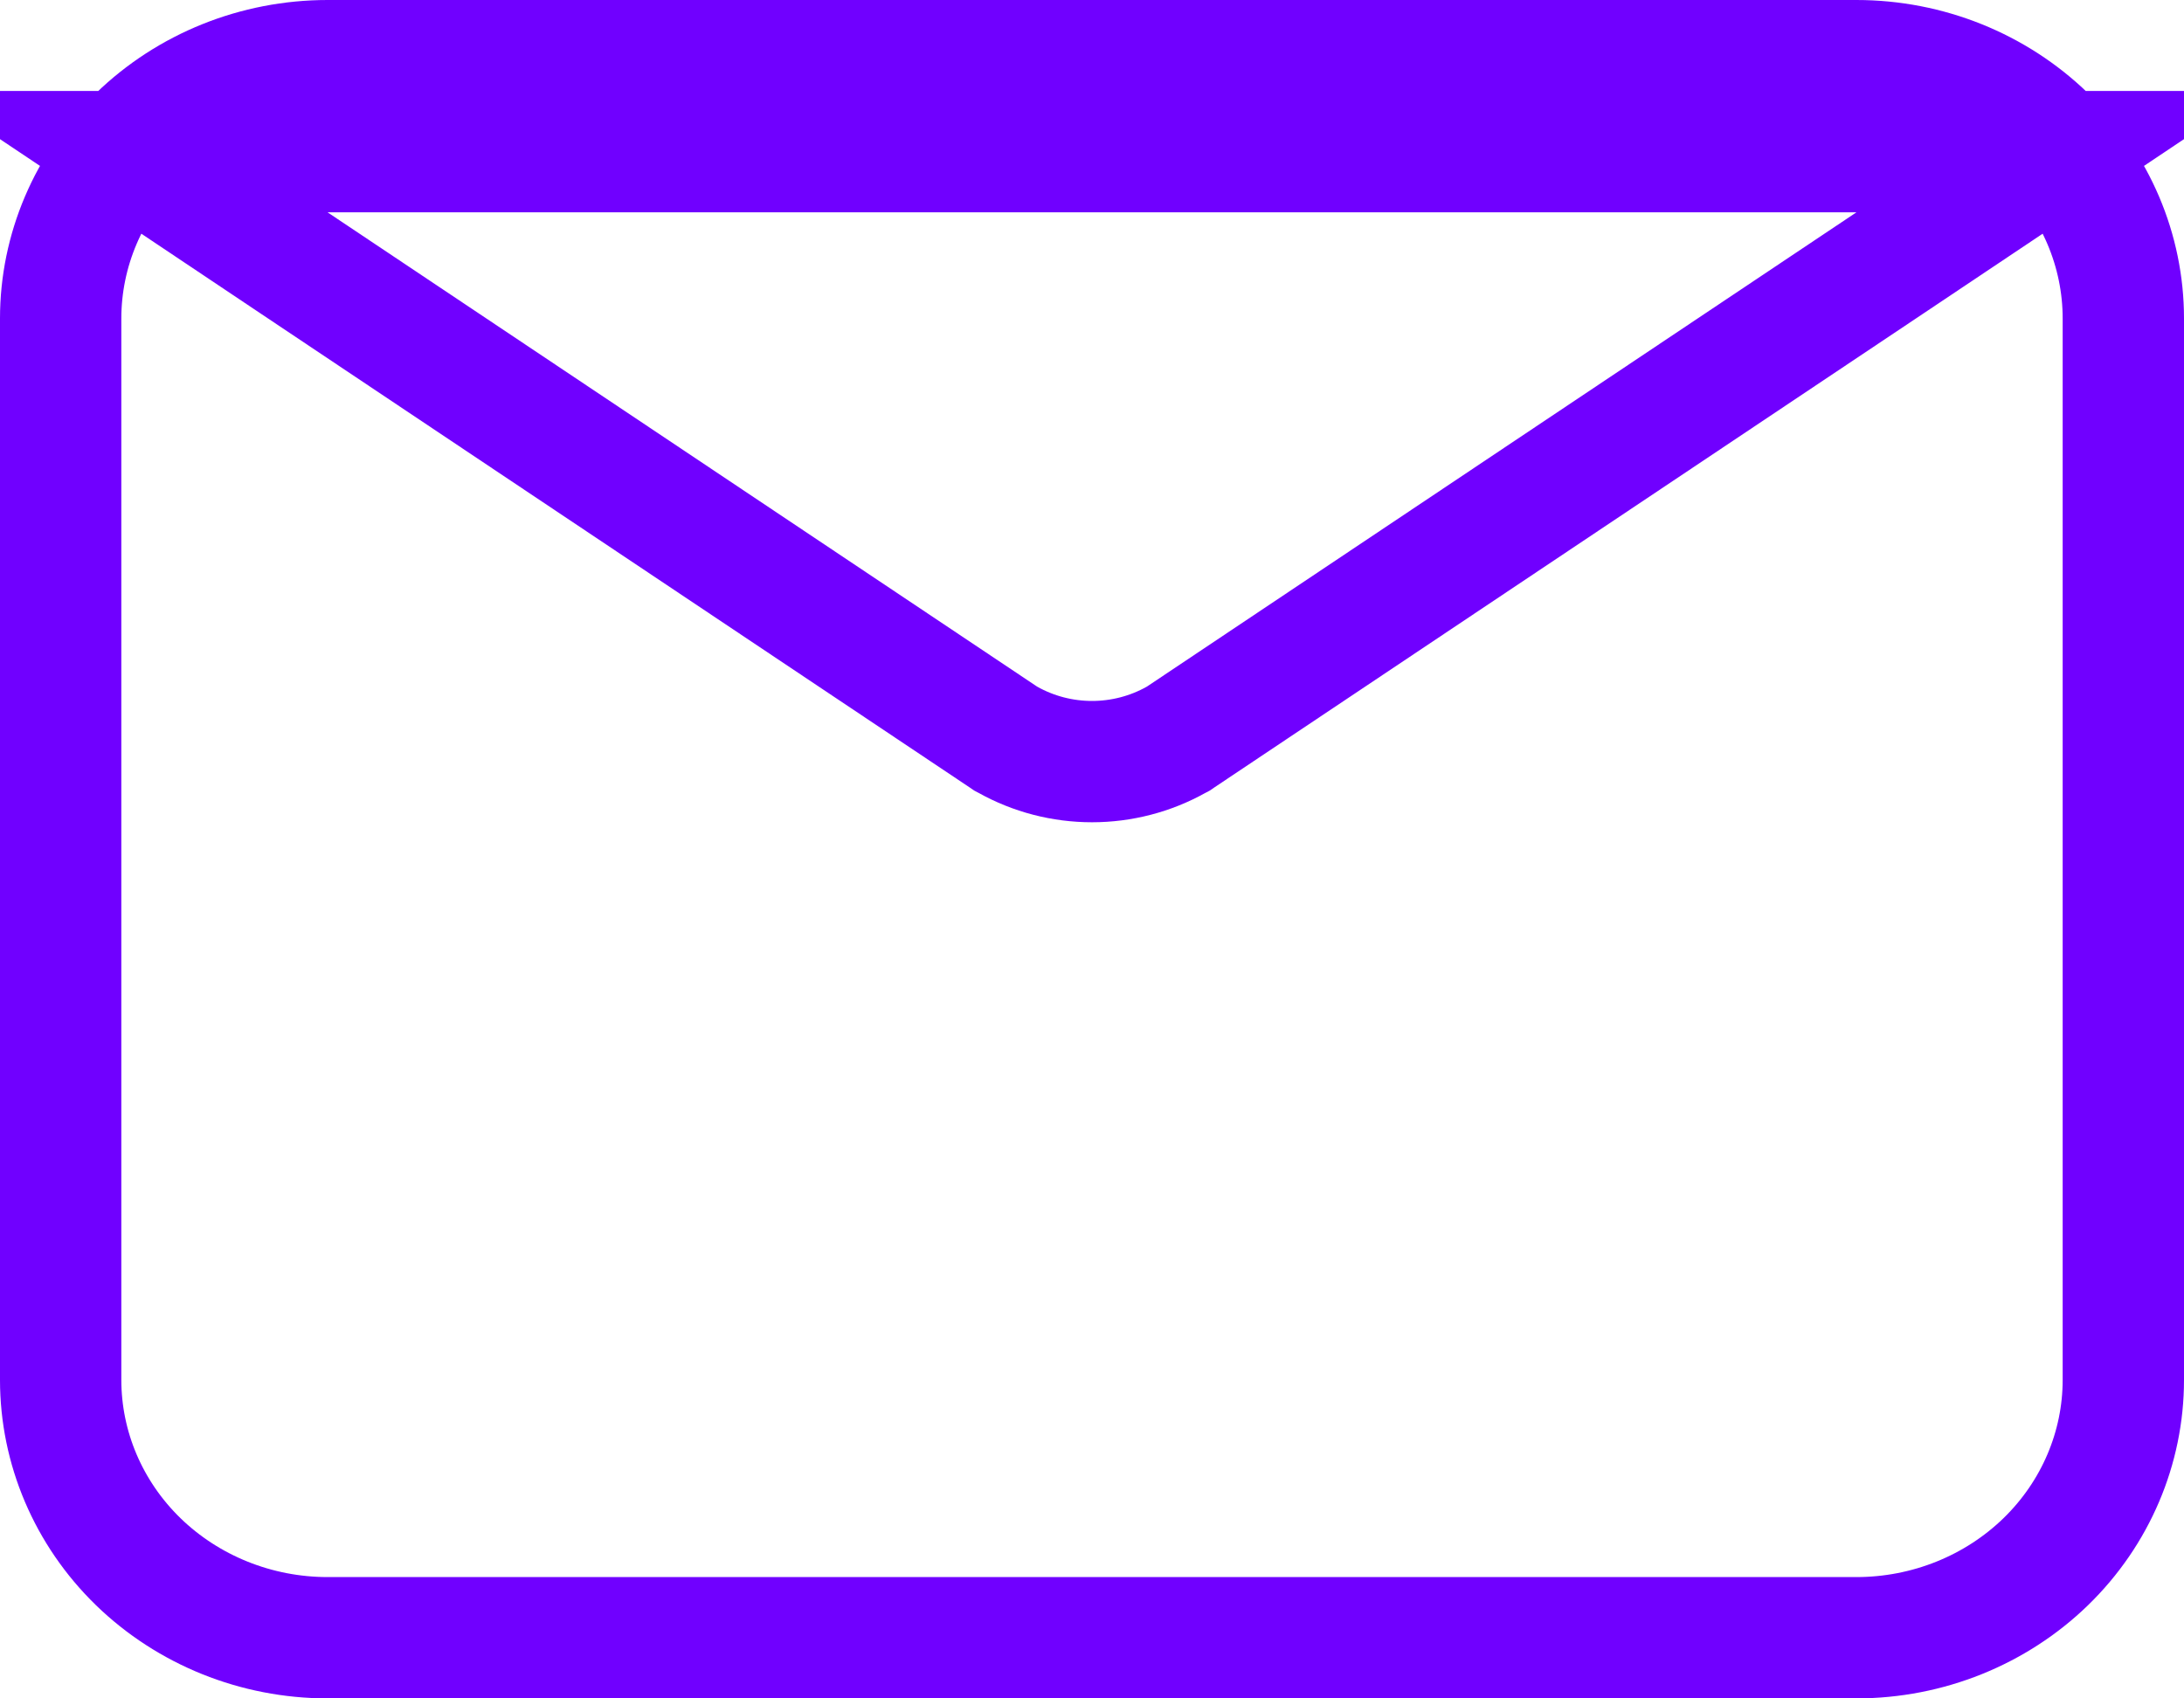 <svg width="18" height="14" viewBox="0 0 18 14" fill="none" xmlns="http://www.w3.org/2000/svg">
<path d="M15.578 2.166L16.947 1.25H15.3H2.7H1.053L2.422 2.166L8.272 6.077L8.288 6.088L8.305 6.097C8.517 6.216 8.757 6.278 9 6.278C9.243 6.278 9.483 6.216 9.695 6.097L9.712 6.088L9.728 6.077L15.578 2.166ZM2.7 0.5H15.3C15.888 0.5 16.449 0.727 16.861 1.127C17.272 1.527 17.5 2.066 17.5 2.625V11.375C17.5 11.934 17.272 12.473 16.861 12.873C16.449 13.273 15.888 13.5 15.3 13.5H2.7C2.112 13.5 1.551 13.273 1.139 12.873C0.728 12.473 0.5 11.934 0.5 11.375V2.625C0.5 2.066 0.728 1.527 1.139 1.127C1.551 0.727 2.112 0.5 2.7 0.5Z" stroke="#7000FF"/>
</svg>
